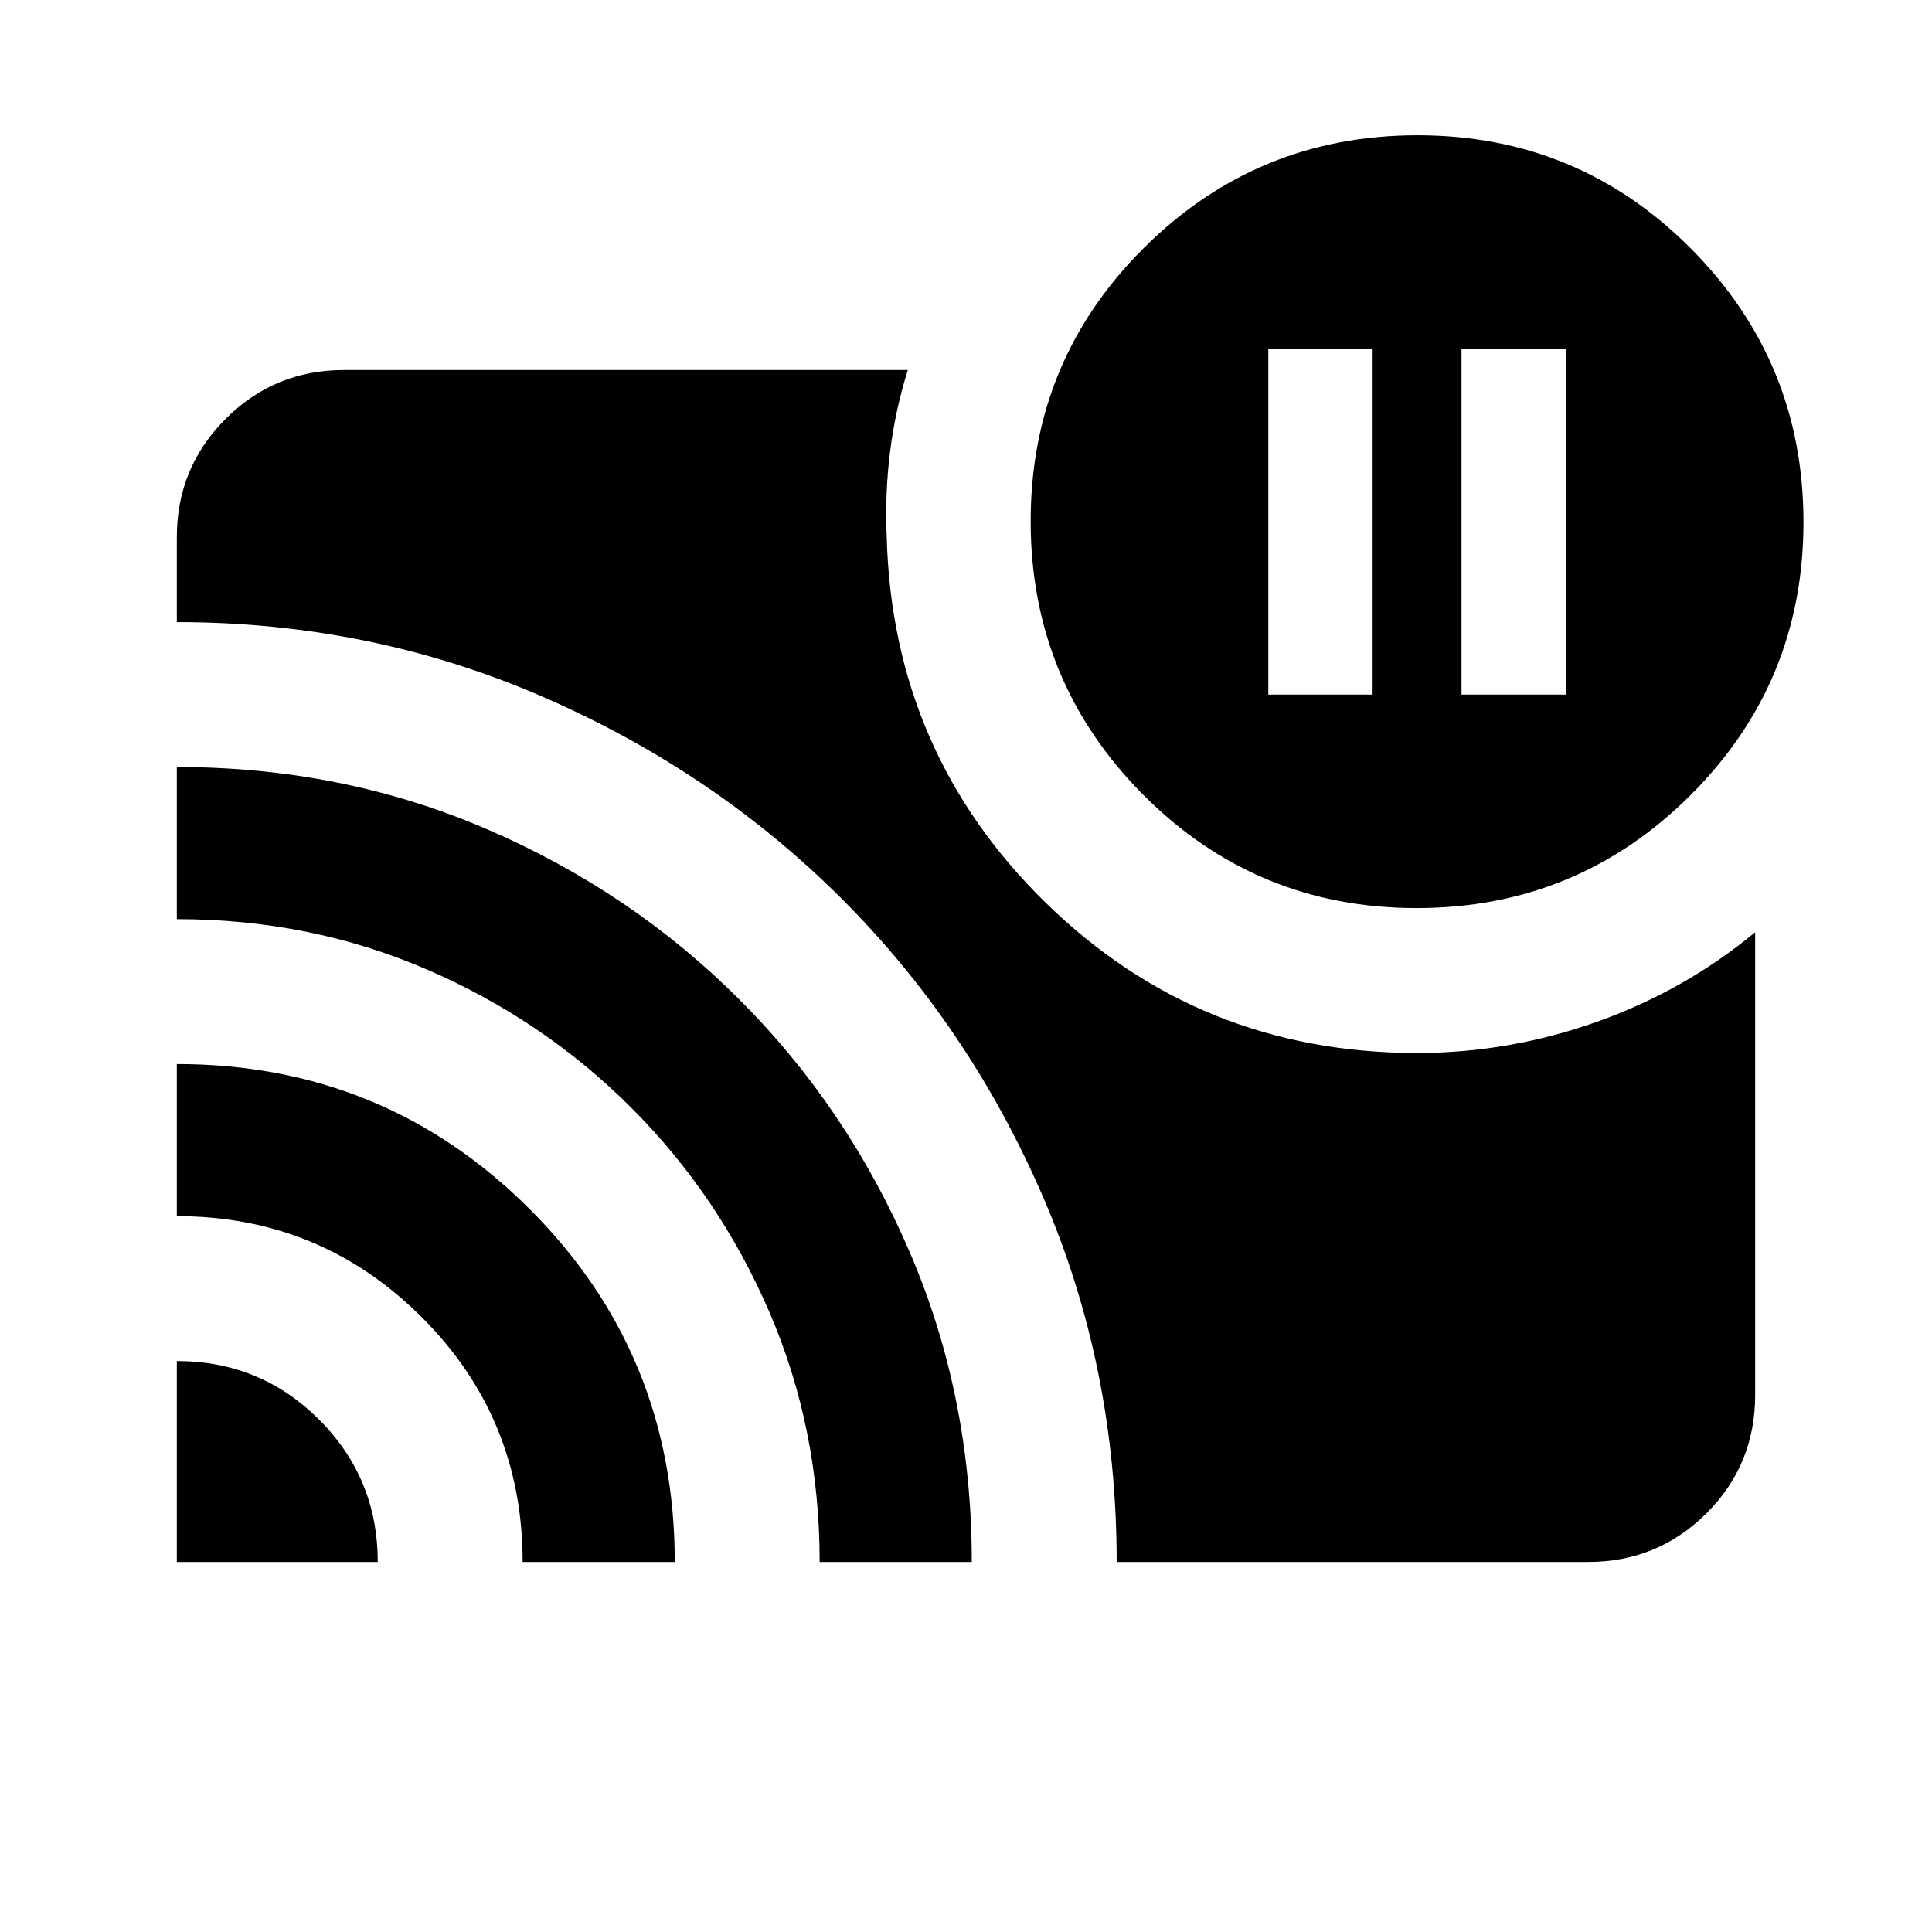 <svg xmlns="http://www.w3.org/2000/svg"  viewBox="0 -960 960 960" ><path d="M726.218-614.87h51.826v-171.826h-51.826v171.826Zm-96 0h51.826v-171.826h-51.826v171.826ZM87.869-283.696q41.595 0 70.711 29.116t29.116 70.711H87.869v-99.827Zm0-147.587q103.109 0 175.261 72.015 72.153 72.015 72.153 175.399h-75.587q0-71.674-50.26-121.75-50.259-50.077-121.567-50.077v-75.587Zm0-147.587q82.392 0 154.058 30.881t125.416 84.587q53.75 53.706 84.638 125.449 30.889 71.743 30.889 154.084h-75.587q0-66.241-24.979-124.153-24.978-57.913-68.674-101.608-43.695-43.696-101.585-68.674-57.89-24.979-124.176-24.979v-75.587ZM554.87-183.869q0-97.153-36.873-182.064-36.873-84.911-100.37-148.095-63.497-63.184-148.551-100.013-85.054-36.829-181.207-36.829v-42.26q0-34.483 24.259-58.742t58.742-24.259h280.217q-6.196 19.731-8.815 40.6-2.62 20.87-1.663 42.401 2.87 107.369 79.152 181.858 76.283 74.489 184.37 74.489 45.752 0 89.376-15.5t78.624-44.5v229.934q0 34.762-24.259 58.871t-58.742 24.109H554.87Zm149.034-324.914q-79.773 0-135.773-56.226t-56-136q0-79.774 56.226-135.774t136-56q79.774 0 135.774 56.226 56 56.227 56 136 0 79.774-56.227 135.774-56.226 56-136 56Z"/></svg>
